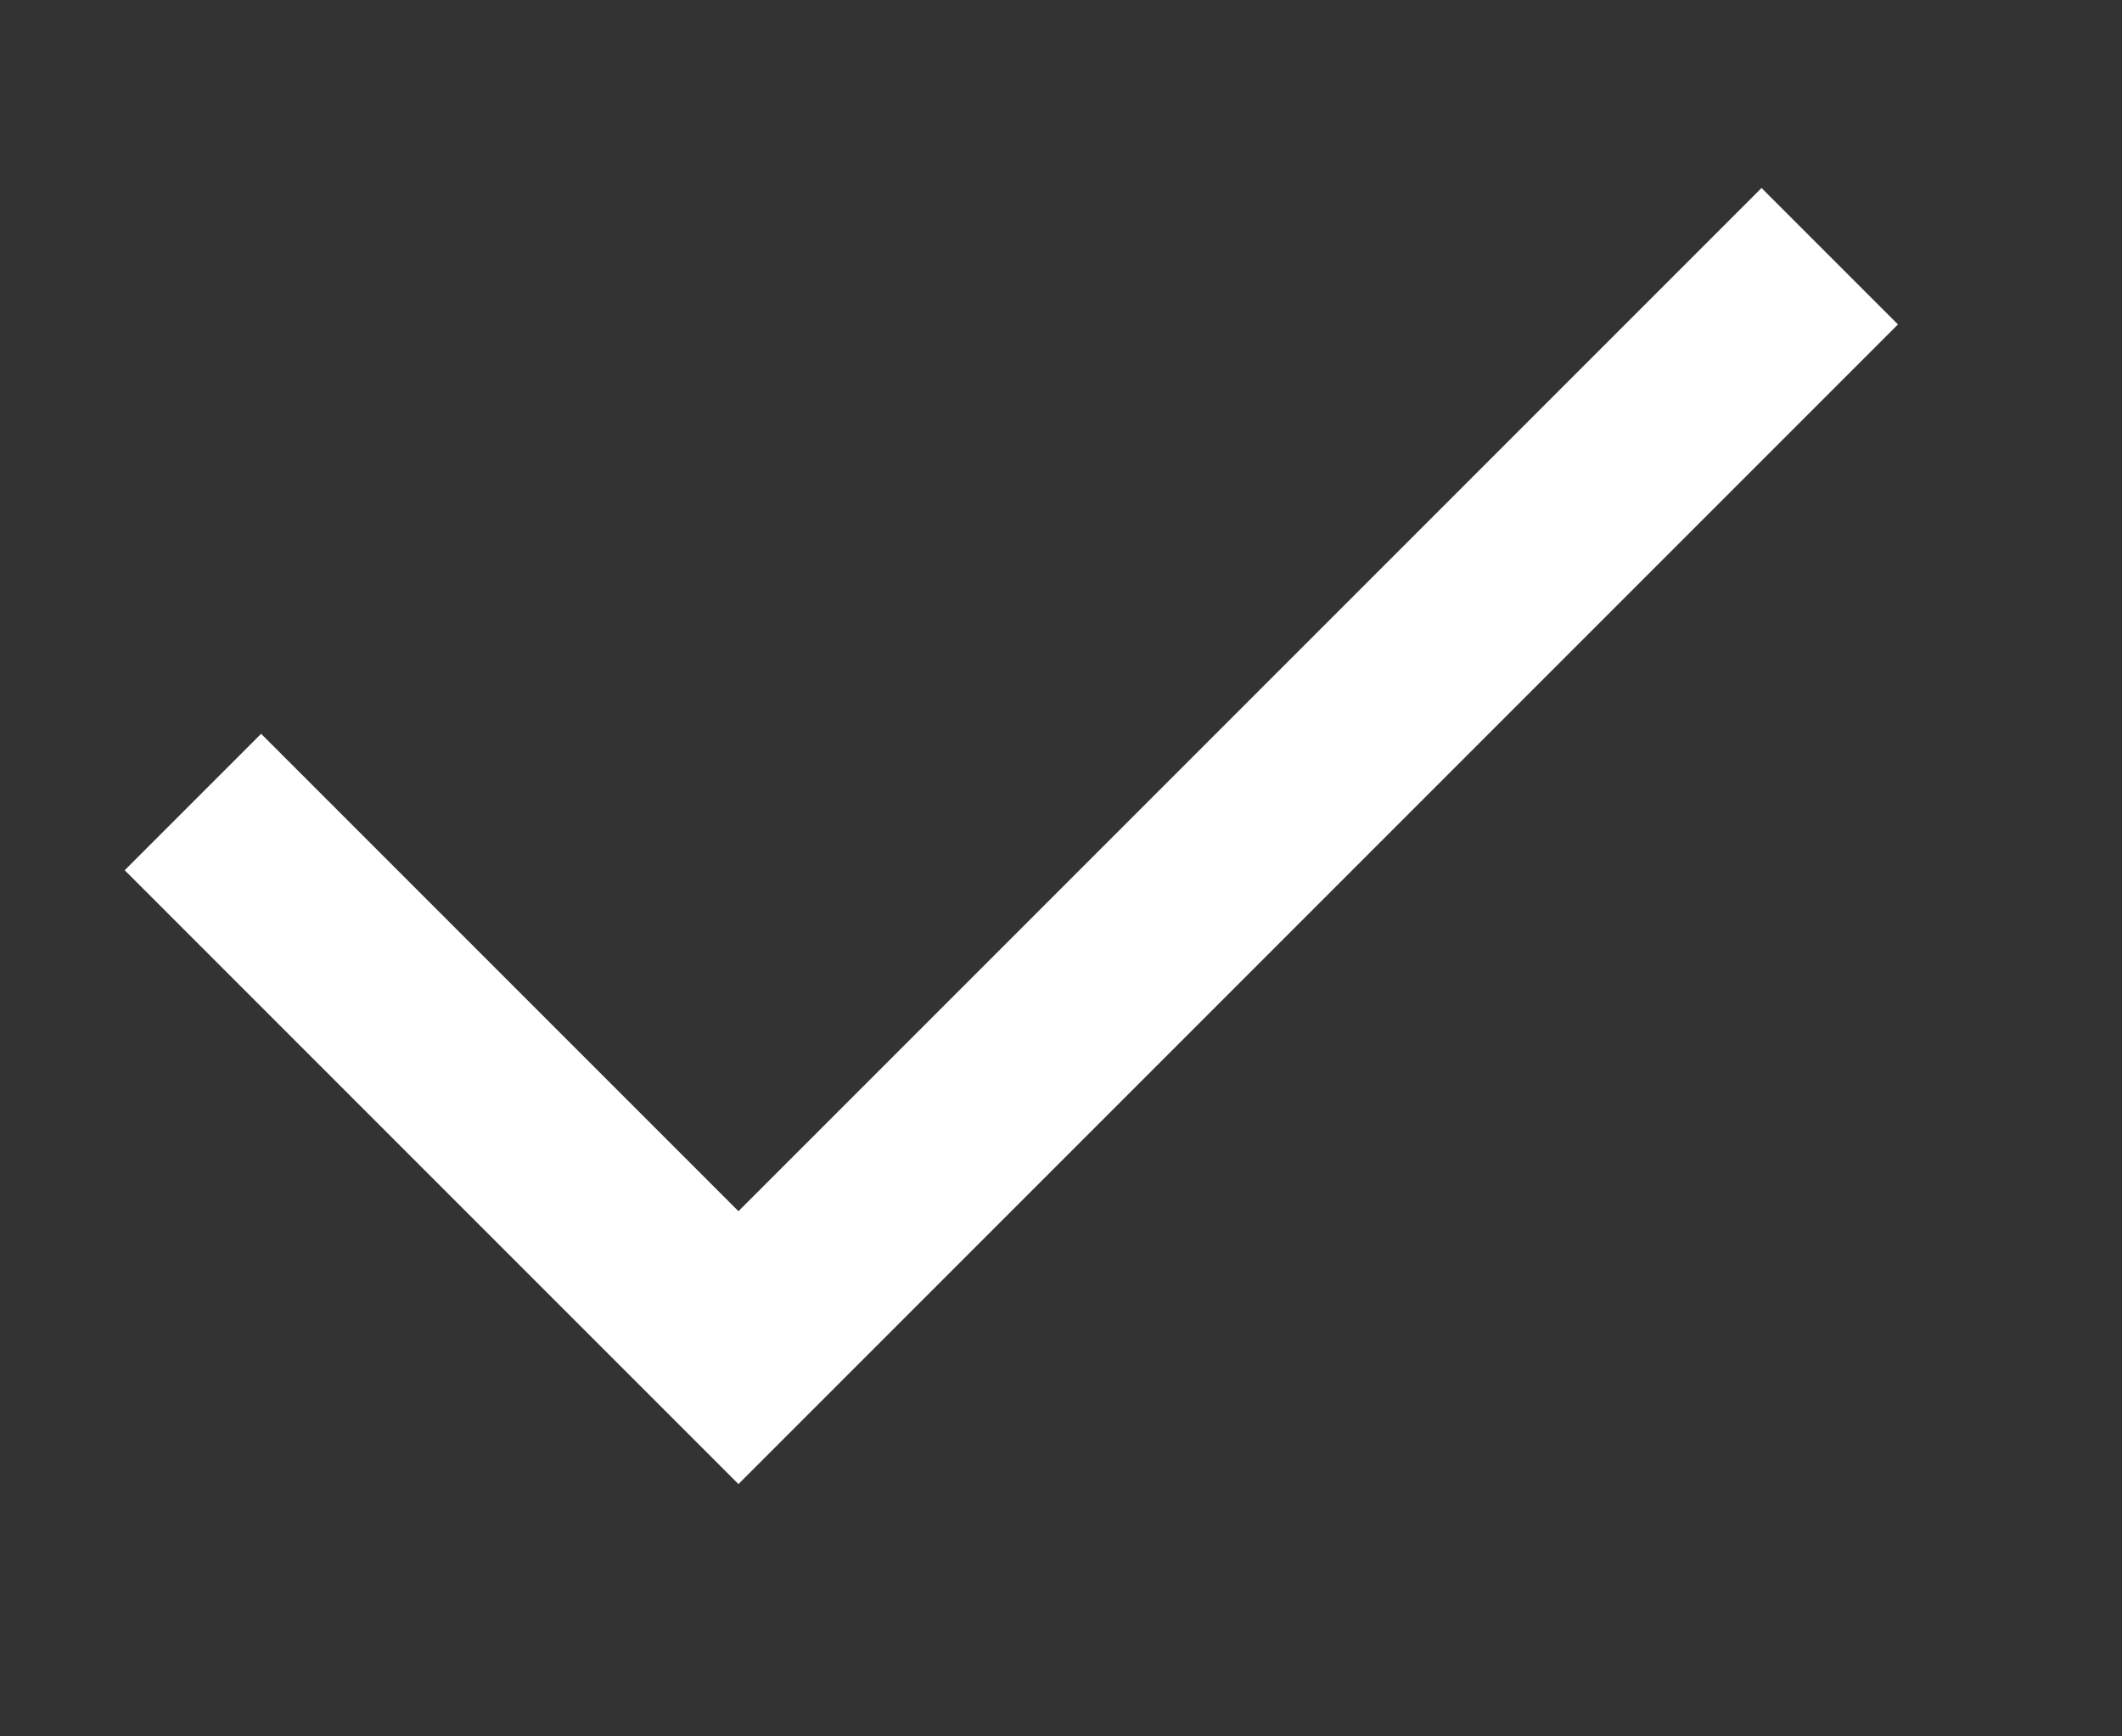 <svg width="11" height="9" viewBox="0 0 11 9" fill="none" xmlns="http://www.w3.org/2000/svg">
<rect x="0" y="0" width="11" height="9" fill="#333333" stroke="none"/>
<path d="M1 4.157L3.828 6.985L9.485 1.328" stroke="white" strokeWidth="2" strokeLinecap="round"/>
</svg>
